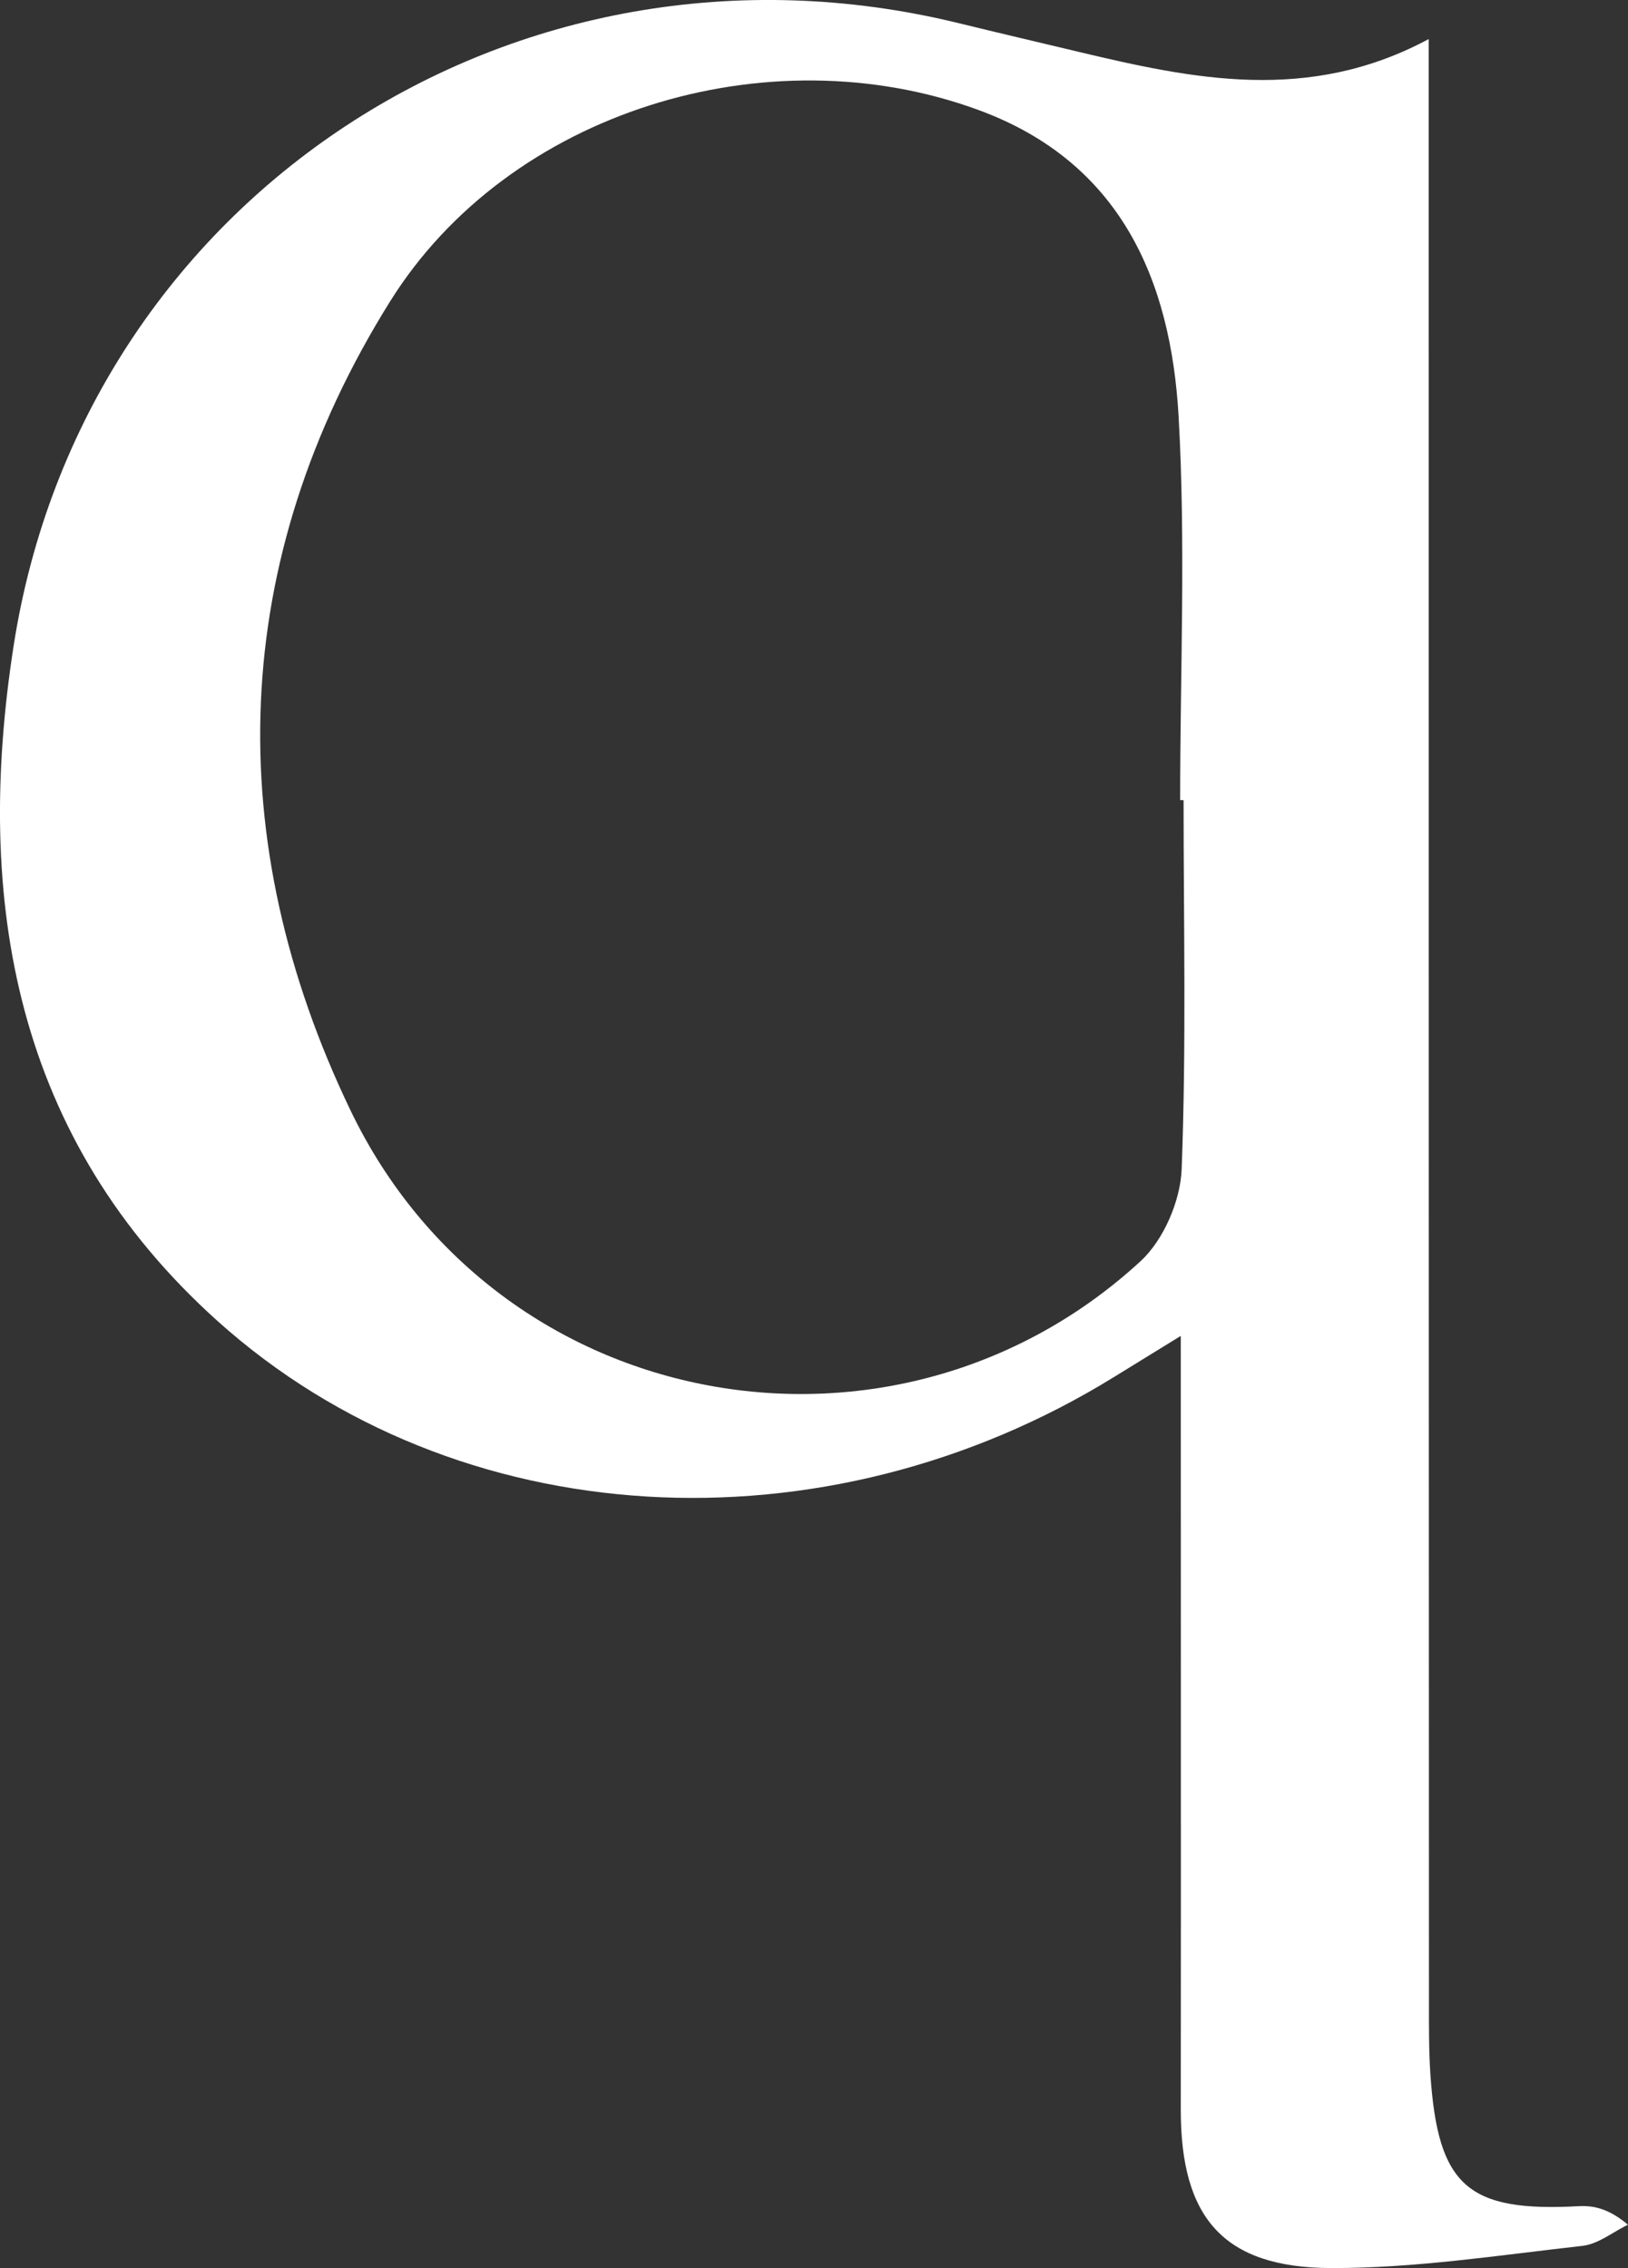 <?xml version="1.0" encoding="UTF-8"?>
<svg id="Layer_2" data-name="Layer 2" xmlns="http://www.w3.org/2000/svg" viewBox="0 0 203.82 283.97">
  <rect x="0" y="0" width="203.82" height="283.97" fill="#333333" stroke="none"/>
  <defs>
    <style>
      .cls-1 {
        fill: #fff;
        stroke-width: 0px;
      }
    </style>
  </defs>
  <g id="artboard_18" data-name="artboard 18">
    <path class="cls-1" d="m178.87,4.89c0,6.86,0,12.55,0,18.23,0,75.84.01,151.69.03,227.53,0,3.02-.02,6.05.18,9.06.94,14.02,4.68,17.27,18.6,16.51,1.88-.1,3.8.35,6.13,2.32-1.89.92-3.72,2.43-5.69,2.65-10.47,1.17-20.97,2.81-31.46,2.78-13.54-.04-18.84-6.34-18.83-19.83.03-31.69,0-63.38,0-96.88-3.55,2.18-5.94,3.65-8.33,5.13-36.29,22.41-82.34,19.87-112.25-6.98C1.85,142.59-3.27,112.83,1.71,80.83,10.46,24.71,64.53-10.63,119.94,2.88c4.99,1.22,9.98,2.39,14.97,3.58,14.45,3.45,28.91,6.51,43.96-1.57Zm-30.7,95.29c-.14,0-.28,0-.42,0,0-16,.71-32.05-.19-48-.97-17.2-7.31-31.91-25.09-38.42-26.41-9.68-58.79.19-73.64,23.99-20.28,32.49-21.18,67.48-4.96,101.25,18.48,38.49,68.26,47.15,98.93,18.9,2.88-2.65,4.99-7.56,5.14-11.52.59-15.38.24-30.8.24-46.2Z"/>
  </g>
</svg>